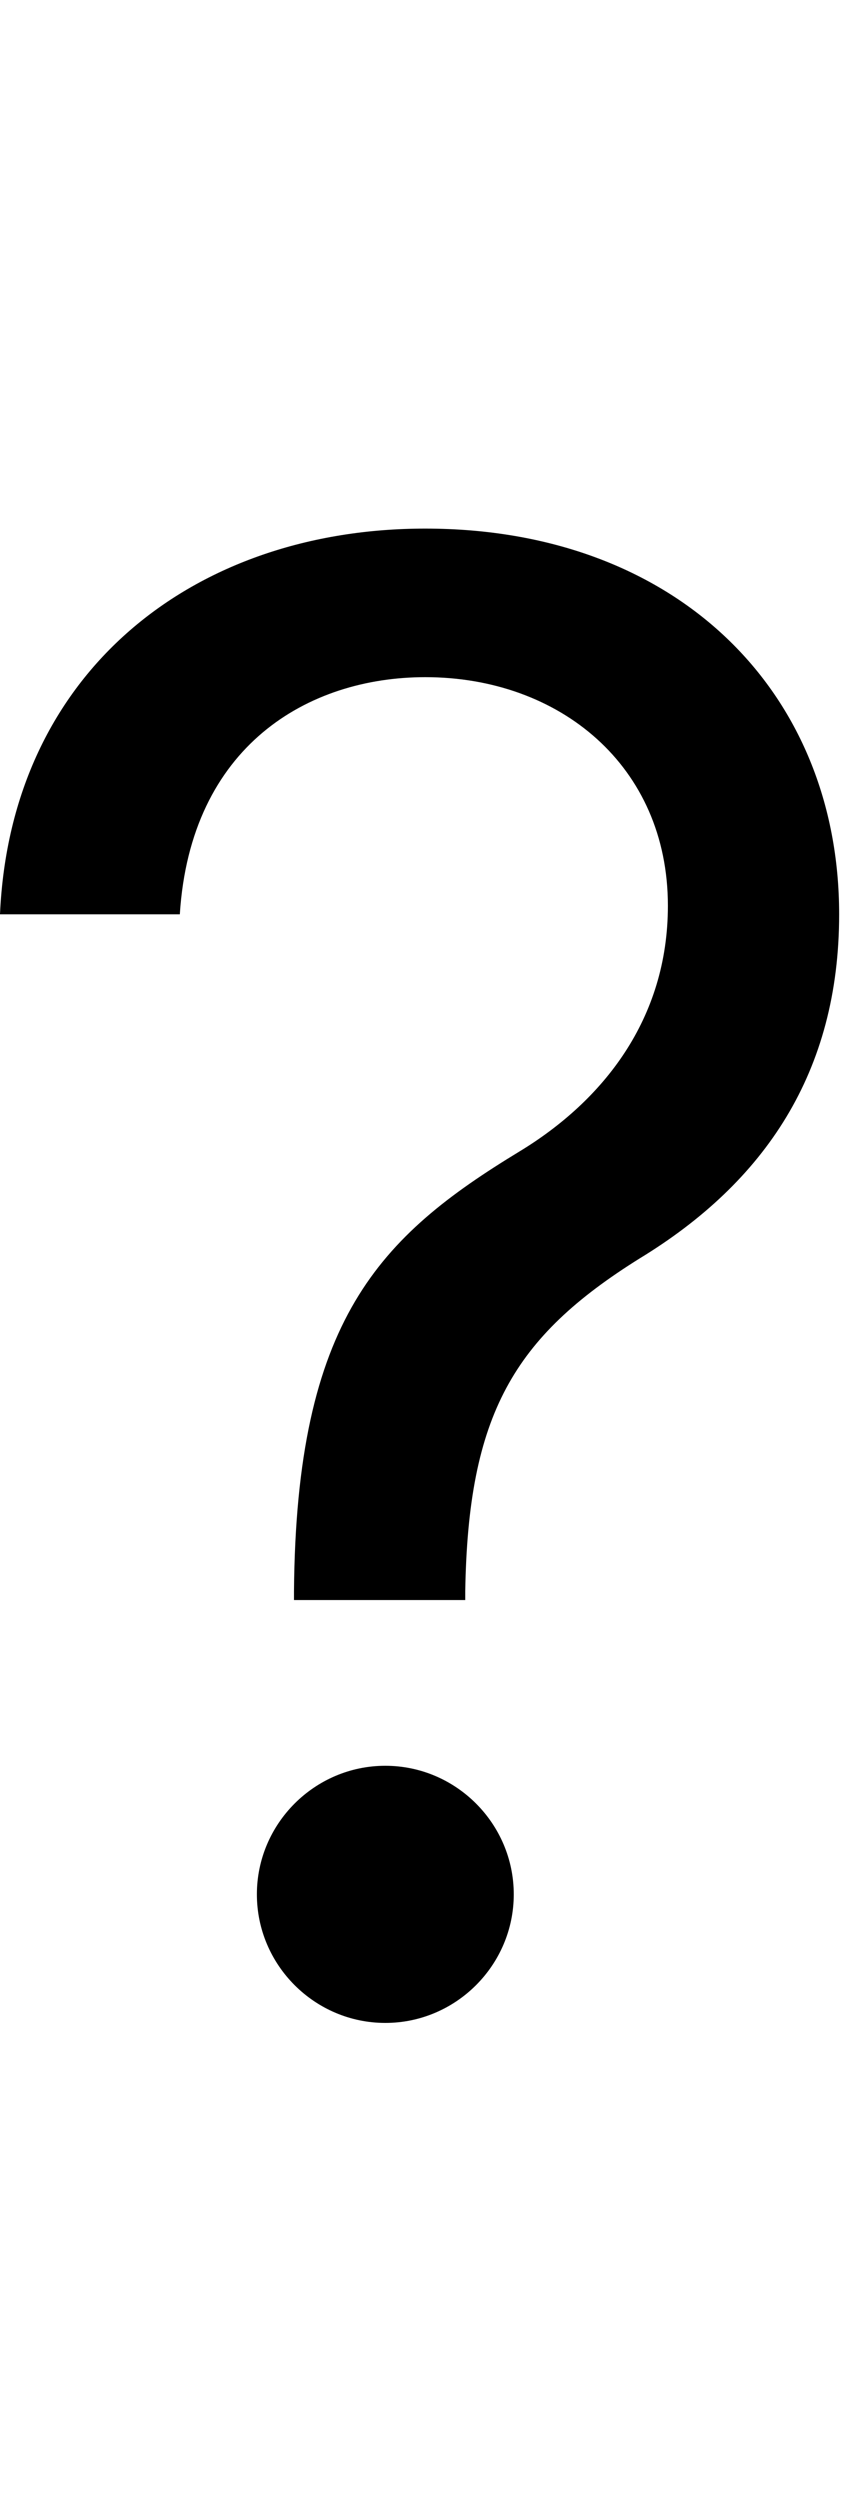 <svg id="svg-question" xmlns="http://www.w3.org/2000/svg" width="118" height="350"><path d="M524 -576H764V-588C768 -836 832 -944 1008 -1054C1184 -1161 1288 -1315 1288 -1536C1288 -1848 1060 -2076 708 -2076C384 -2076 127 -1876 112 -1536H364C379 -1772 544 -1868 708 -1868C896 -1868 1048 -1744 1048 -1548C1048 -1389 957 -1275 840 -1204C644 -1085 527 -969 524 -588ZM652 16C751 16 832 -65 832 -164C832 -263 751 -344 652 -344C553 -344 472 -263 472 -164C472 -65 553 16 652 16Z" transform="translate(-11.2 281.6) scale(0.1)"/></svg>
